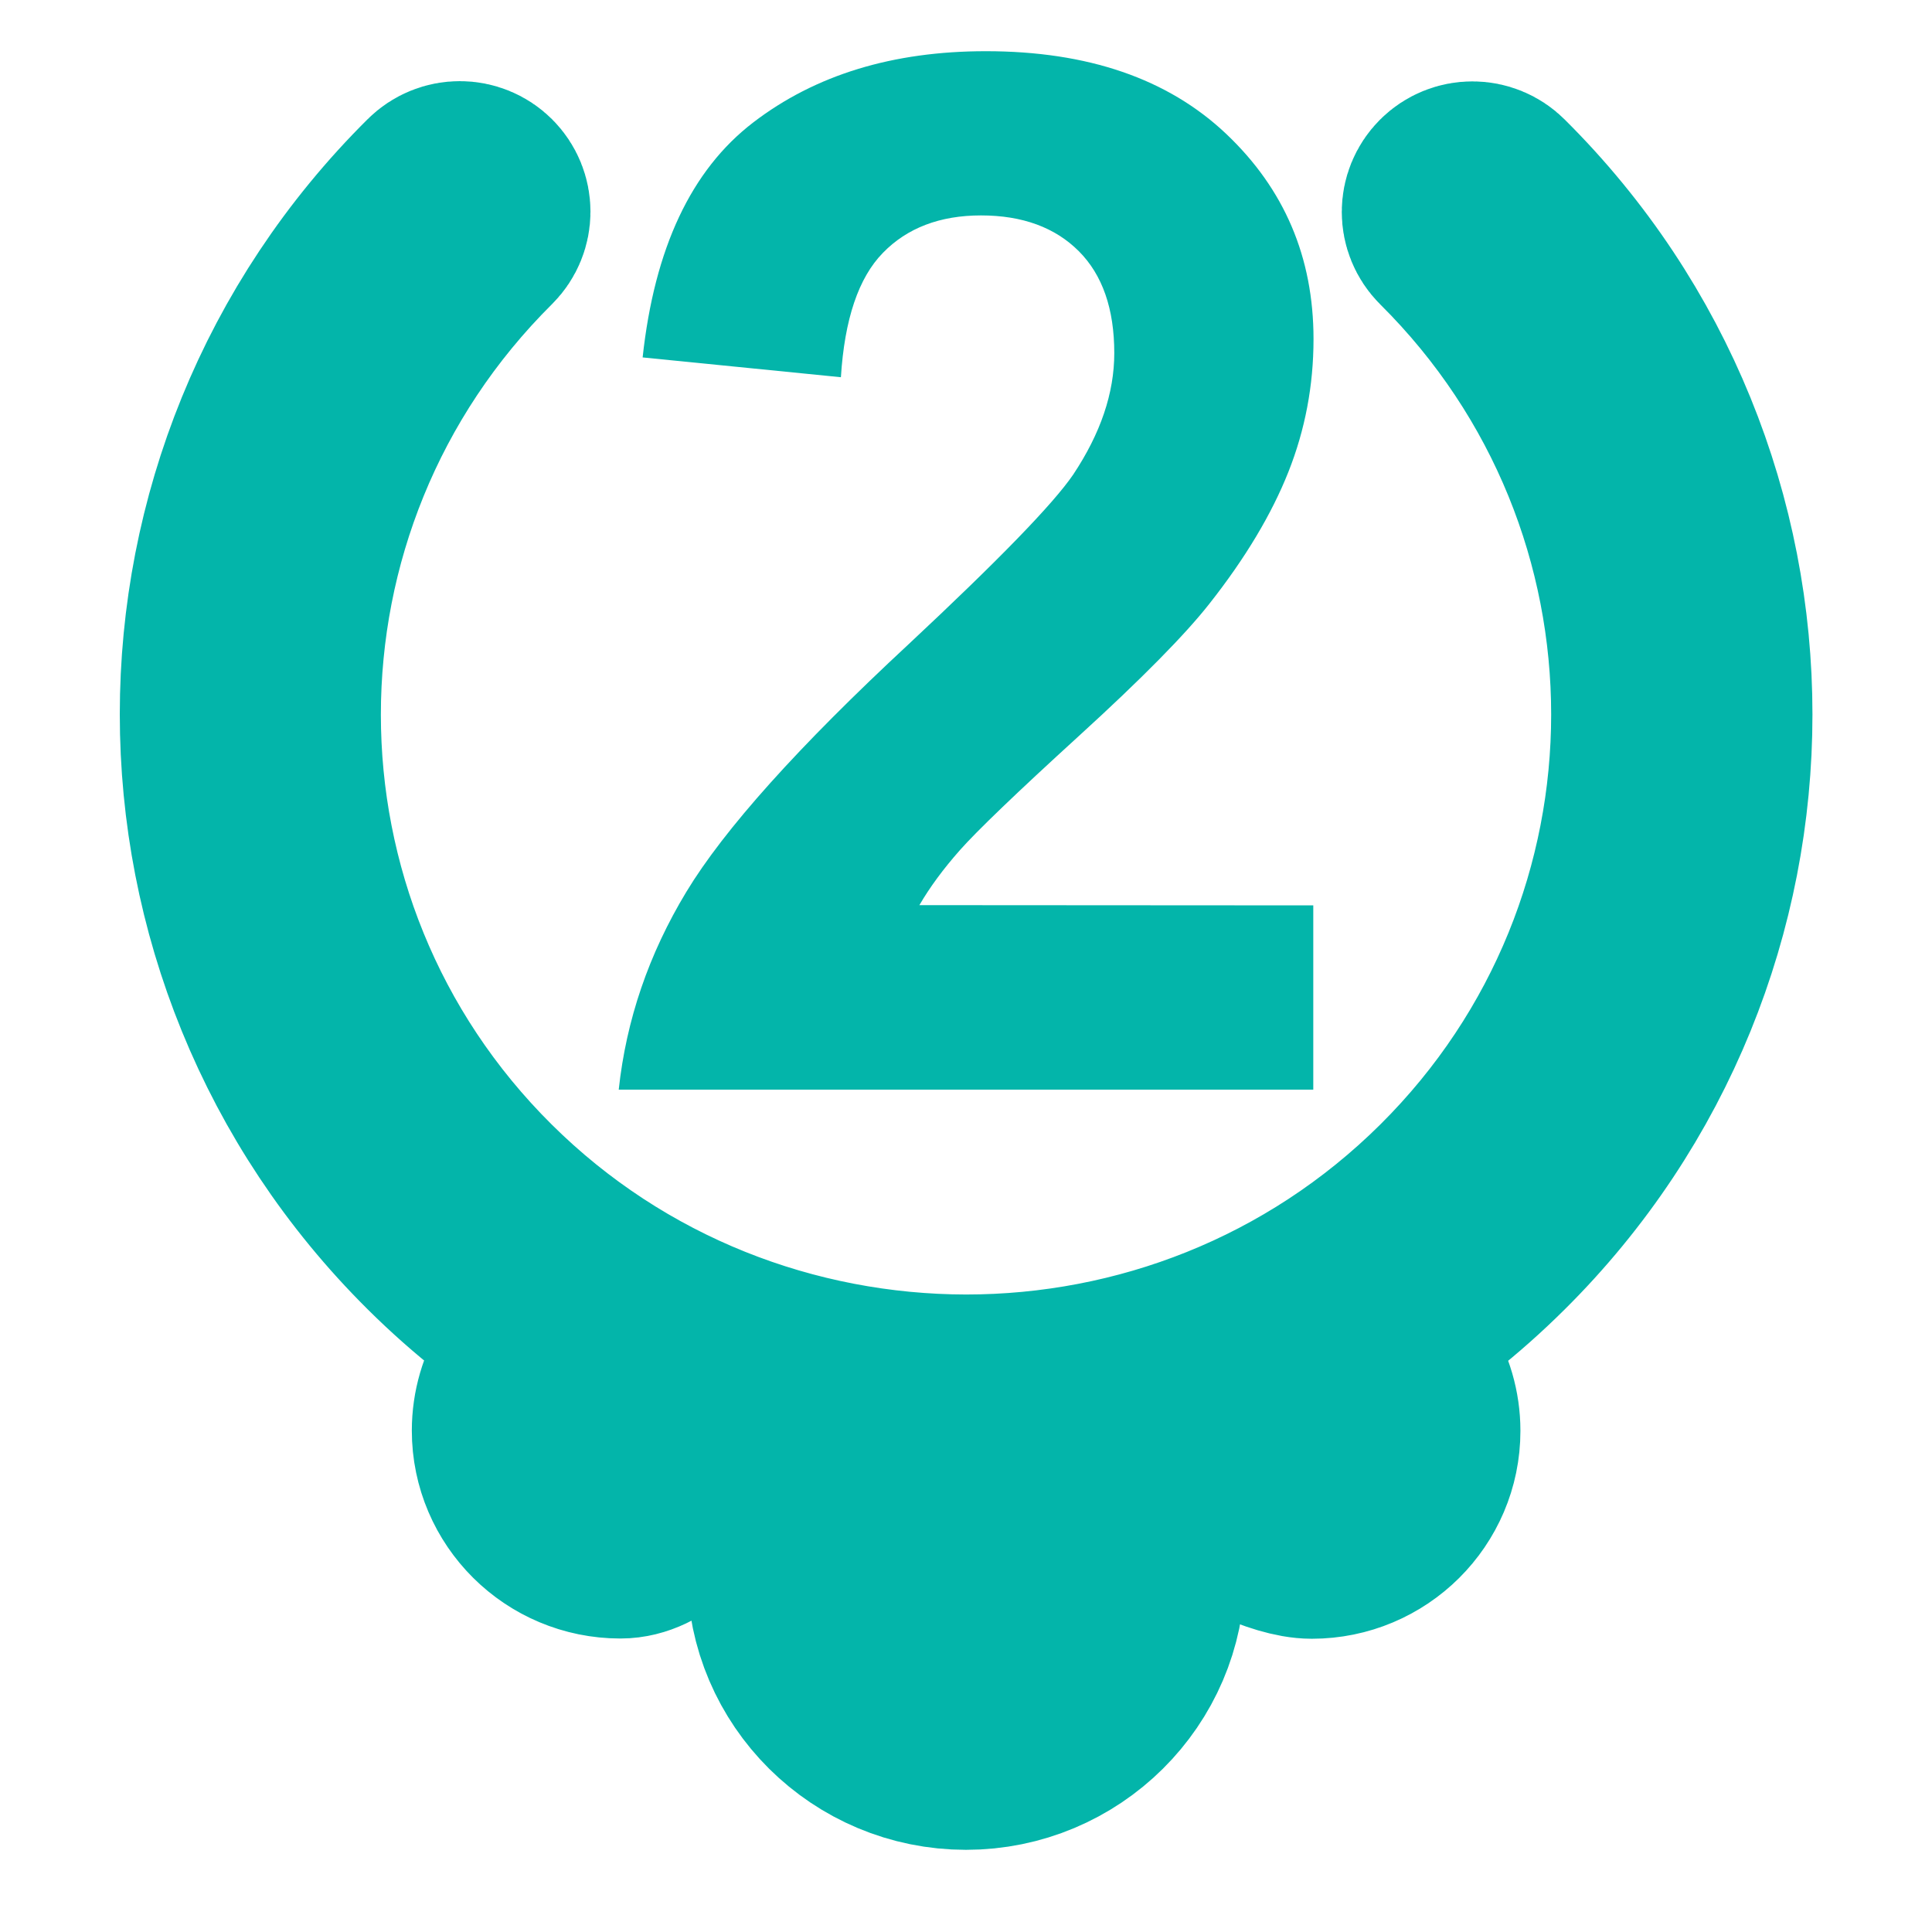 <?xml version="1.0" encoding="utf-8"?>
<!-- Generator: Adobe Illustrator 27.0.0, SVG Export Plug-In . SVG Version: 6.00 Build 0)  -->
<svg version="1.1"
	 id="svg5153" xmlns:svg="http://www.w3.org/2000/svg" xmlns:sodipodi="http://sodipodi.sourceforge.net/DTD/sodipodi-0.dtd" xmlns:inkscape="http://www.inkscape.org/namespaces/inkscape" inkscape:version="1.2.2 (732a01da63, 2022-12-09)" sodipodi:docname="2_necklace.svg"
	 xmlns="http://www.w3.org/2000/svg" xmlns:xlink="http://www.w3.org/1999/xlink" x="0px" y="0px" viewBox="0 0 800 800"
	 style="enable-background:new 0 0 800 800;" xml:space="preserve">
<style type="text/css">
	.st0{fill:none;stroke:#03B5AA;stroke-width:86.146;stroke-linecap:round;stroke-linejoin:round;stroke-miterlimit:133.333;}
	.st1{fill:#03B5AA;}
</style>
<sodipodi:namedview  bordercolor="#eeeeee" borderopacity="1" id="namedview5155" inkscape:current-layer="svg5153" inkscape:cx="290.47045" inkscape:cy="534.62002" inkscape:deskcolor="#505050" inkscape:pagecheckerboard="0" inkscape:pageopacity="0" inkscape:showpageshadow="0" inkscape:window-height="1009" inkscape:window-maximized="1" inkscape:window-width="1920" inkscape:window-x="-8" inkscape:window-y="-8" inkscape:zoom="0.518125" pagecolor="#505050" showgrid="false">
	</sodipodi:namedview>
<path id="path5151" sodipodi:nodetypes="ssccsscccccccccccccssccss" class="st0" d="M400,722.9c-39.9,0-72.4-32.2-72.4-71.9
	c0-21.4,9.5-40.6,24.4-53.8c254.2,215.3-34.4-6.3-52.6-13c0.5,2.7-18.6,51.2-42.5,51.2s-43.3-19.3-43.3-43c0-16.4,9.4-30.8,23.1-38
	c-19.2-12-37.4-26.2-54.1-42.8c-119.9-119-119.9-312.7,0-431.7c4.3-4.3,11.3-4.3,15.6,0c4.3,4.3,4.3,11.2,0,15.5
	C86.8,206,86.8,385.8,198.1,496.2c55.6,55.2,128.8,82.8,201.9,82.9c73.1,0,146.2-27.6,201.9-82.9c111.3-110.5,111.3-290.2,0-400.7
	c-4.3-4.3-4.3-11.2,0-15.5c4.3-4.3,11.3-4.3,15.6,0c119.9,119,119.9,312.7,0,431.7c-16.7,16.6-34.9,30.9-54.1,42.8
	c13.7,7.2,23.1,21.6,23.1,38c0,23.7-19.4,43-43.3,43c-23.9,0-77.3-41-95.1-38.3c15,13.2,24.4,32.4,24.4,53.8
	C472.4,690.7,439.9,722.9,400,722.9L400,722.9z"/>
<path id="path30567" class="st1" d="M543.8,374.9v76.3H256.2c3.1-28.8,12.4-56.1,28-81.9c15.6-25.8,46.3-60.1,92.2-102.7
	c36.9-34.5,59.6-57.8,68-70.1c11.3-17,17-33.7,17-50.3c0-18.3-4.9-32.4-14.7-42.2c-9.8-9.8-23.3-14.8-40.5-14.8
	c-17,0-30.6,5.2-40.6,15.5c-10.1,10.3-15.9,27.5-17.4,51.5l-82.1-8.2c4.9-45.2,20.1-77.6,45.8-97.3c25.7-19.7,57.8-29.5,96.3-29.5
	c42.2,0,75.4,11.4,99.5,34.2c24.1,22.8,36.2,51.1,36.2,85c0,19.3-3.5,37.6-10.4,55c-6.9,17.4-17.8,35.7-32.8,54.7
	c-9.9,12.6-27.9,30.9-53.9,54.6c-26,23.7-42.4,39.5-49.3,47.3c-6.9,7.8-12.5,15.4-16.8,22.8L543.8,374.9L543.8,374.9z"/>
</svg>
